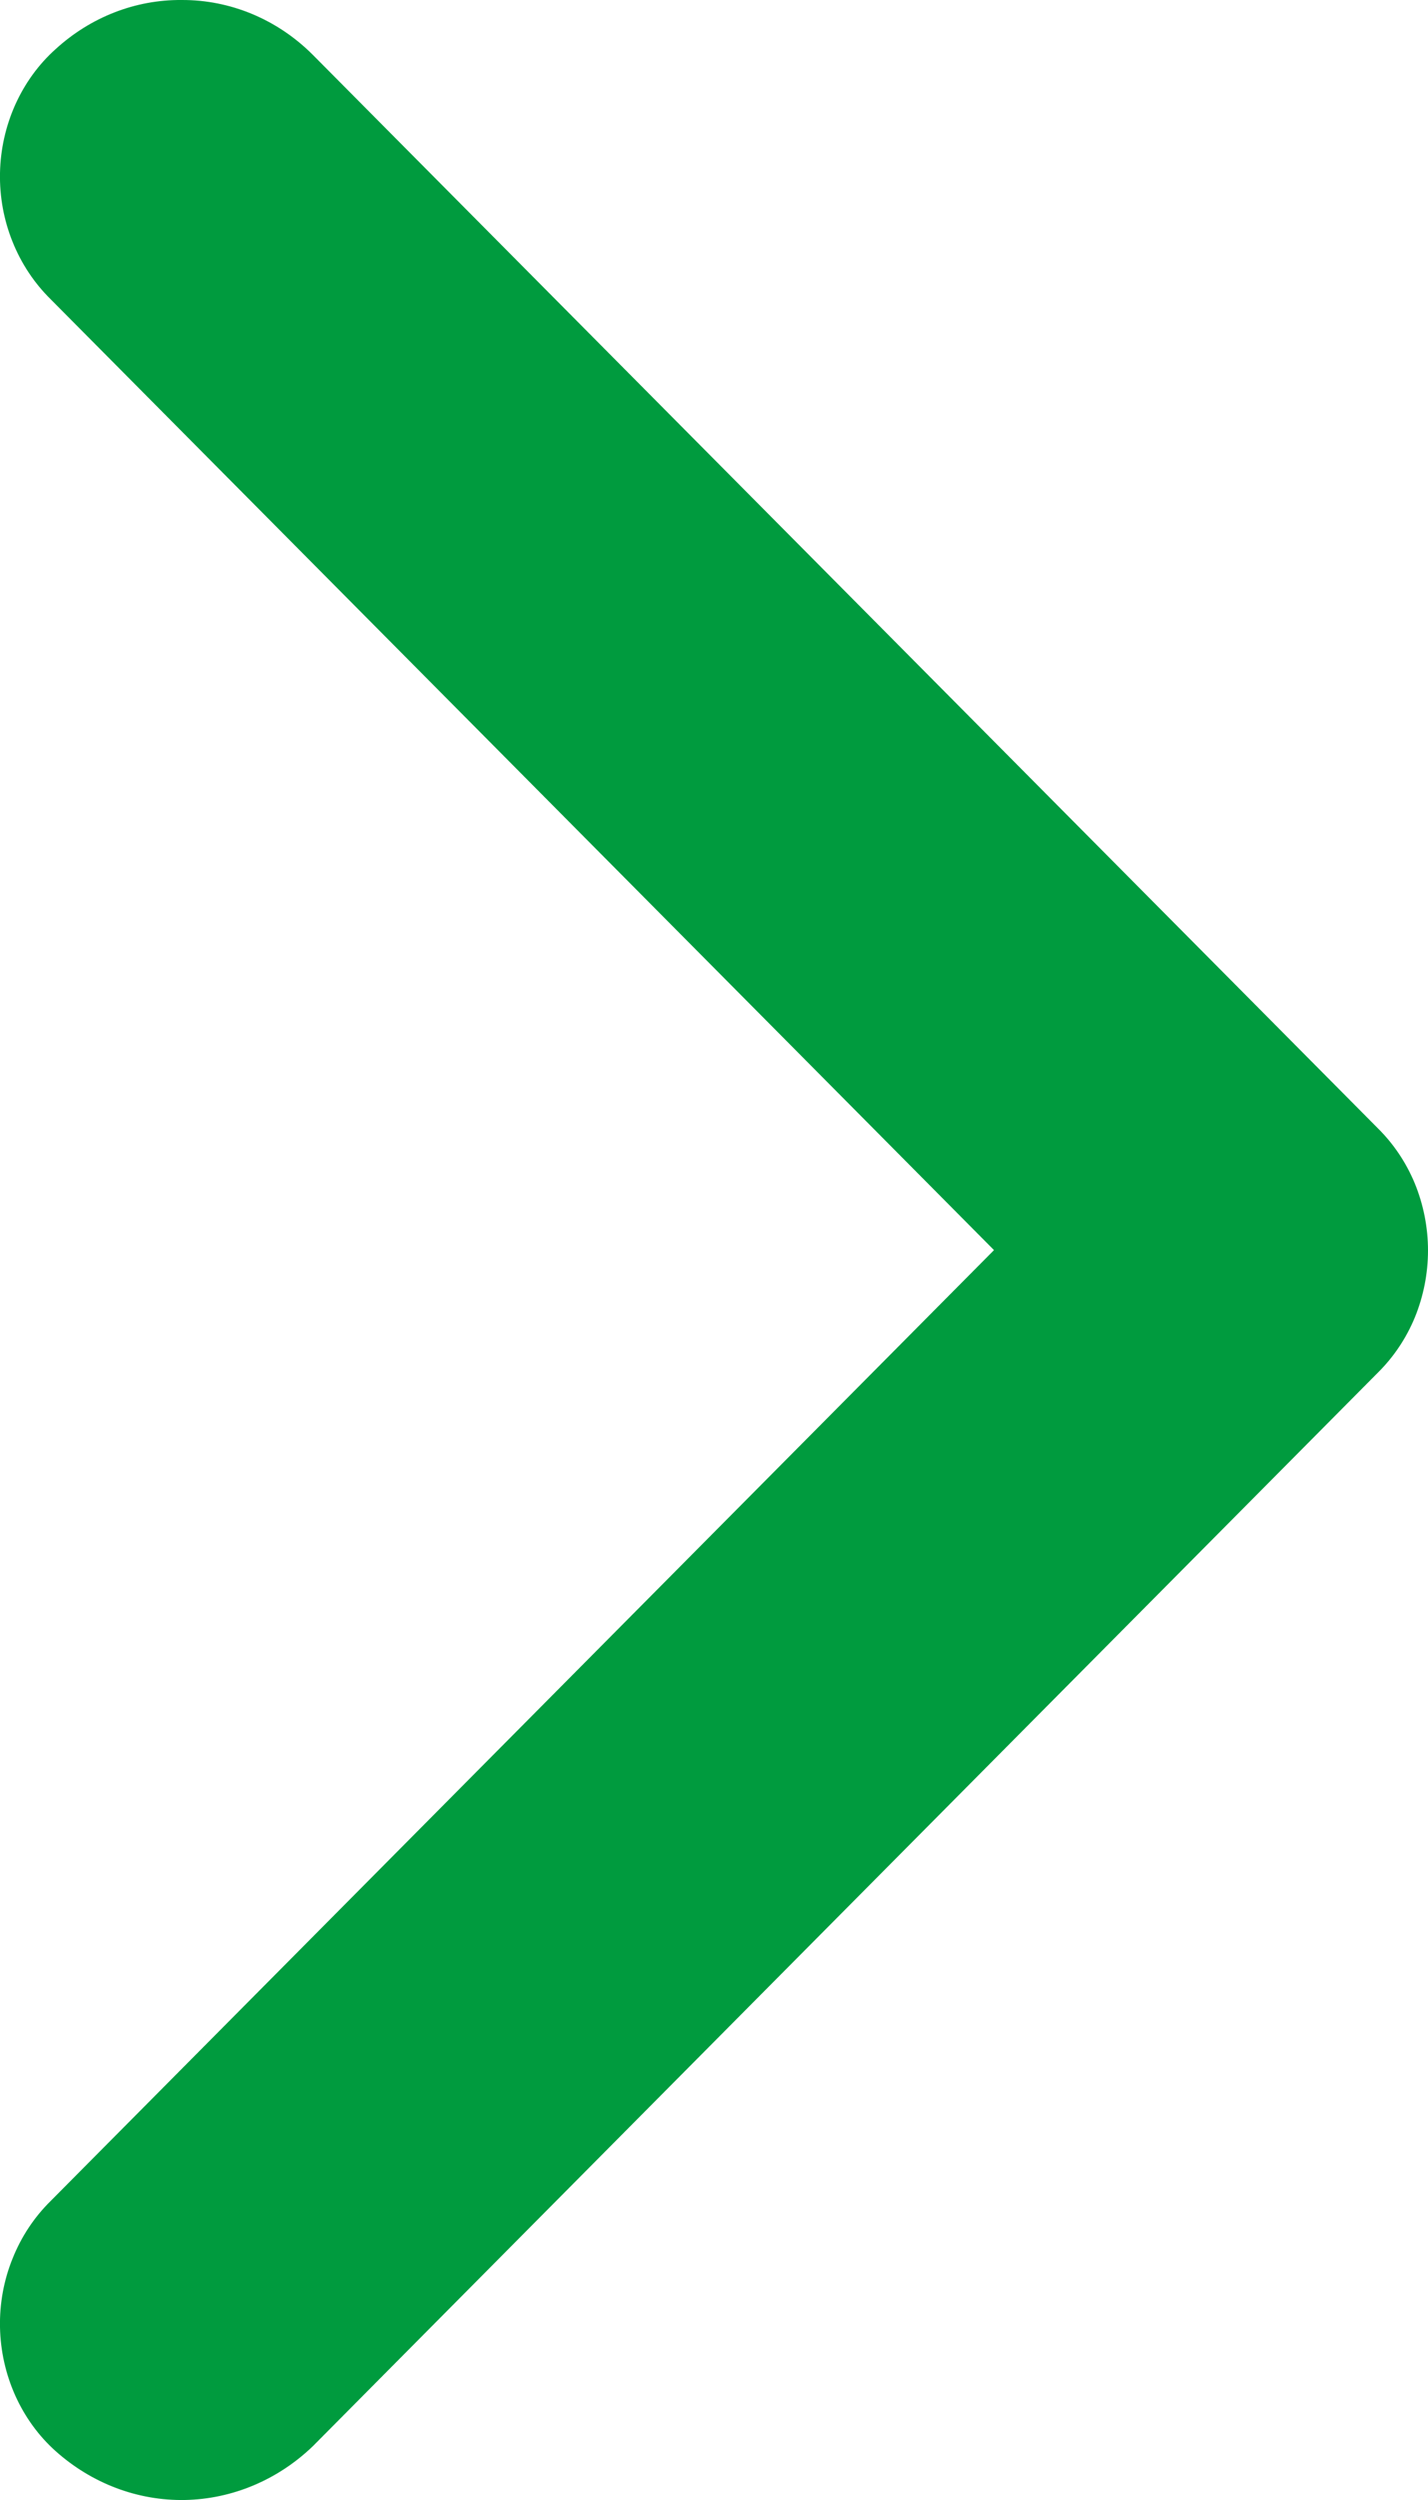 <svg width="12" height="21" viewBox="0 0 12 21" fill="none" xmlns="http://www.w3.org/2000/svg">
<path d="M1.526 4.57764e-05C1.137 -0.003 0.761 0.144 0.467 0.413C0.324 0.541 0.209 0.7 0.128 0.88C0.048 1.059 0.004 1.254 0 1.453C-0.004 1.652 0.032 1.849 0.106 2.032C0.179 2.214 0.288 2.378 0.425 2.513L8.353 10.501L0.425 18.489C0.288 18.624 0.179 18.788 0.106 18.971C0.032 19.153 -0.004 19.35 0 19.549C0.004 19.748 0.048 19.943 0.128 20.122C0.209 20.302 0.324 20.461 0.467 20.589C0.771 20.861 1.157 21.007 1.554 21C1.952 20.992 2.333 20.832 2.628 20.549L11.577 11.532C11.71 11.401 11.817 11.242 11.89 11.065C11.962 10.888 12 10.697 12 10.504C12 10.311 11.962 10.12 11.89 9.943C11.817 9.766 11.71 9.607 11.577 9.476L2.628 0.46C2.33 0.162 1.935 -0.002 1.526 4.57764e-05Z" fill="#009B3E"/>
</svg>
